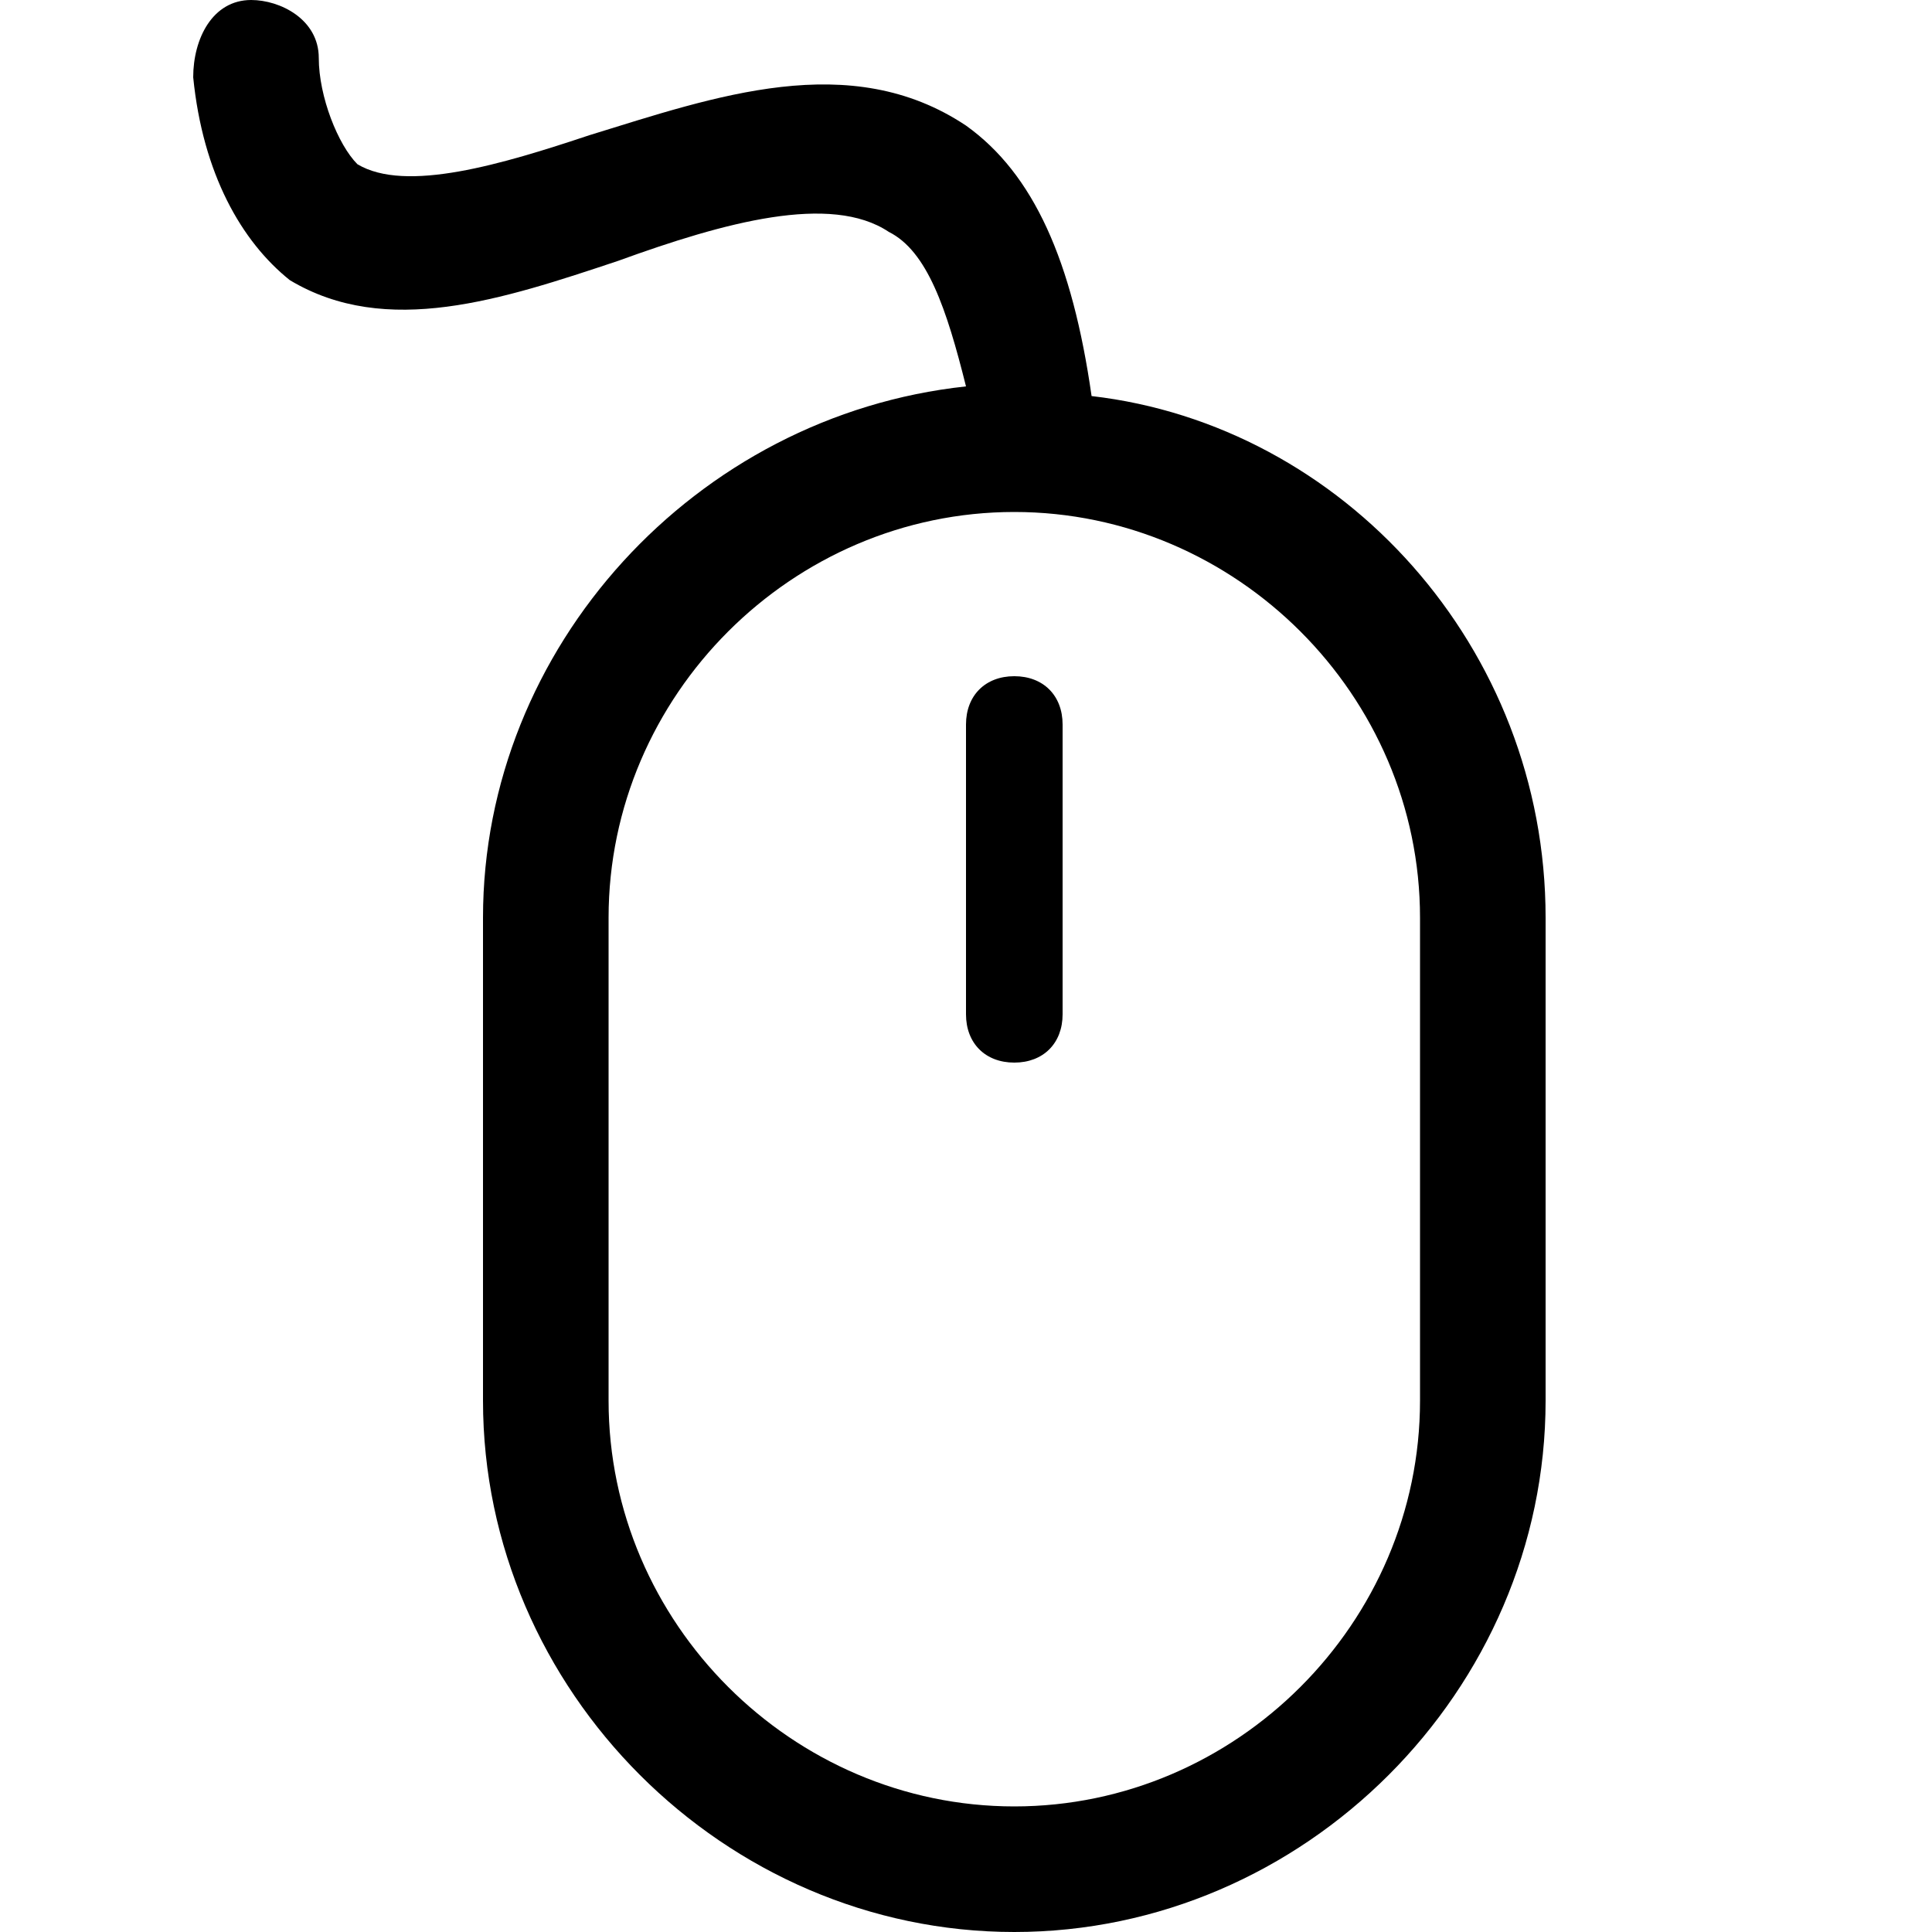 <svg xmlns="http://www.w3.org/2000/svg" height="20" viewBox="0 0 20 20"><path d="M11.3 4.1c-.2-1.4-.6-2.3-1.3-2.8-1.2-.8-2.6-.3-3.9.1-.9.3-1.9.6-2.4.3-.2-.2-.4-.7-.4-1.1 0-.4-.4-.6-.7-.6-.4 0-.6.4-.6.8.1 1 .5 1.7 1 2.1 1 .6 2.2.2 3.4-.2 1.1-.4 2.2-.7 2.8-.3.4.2.6.8.8 1.6-2.8.3-5 2.7-5 5.5v5c0 3 2.5 5.5 5.5 5.5s5.5-2.5 5.5-5.5v-5c0-2.8-2.1-5.1-4.7-5.4zm3.4 10.4c0 2.3-1.9 4.2-4.2 4.2-2.3 0-4.2-1.9-4.2-4.2v-5c0-2.3 1.9-4.2 4.2-4.2 2.3 0 4.2 1.9 4.2 4.2v5z"/><path d="M10.5 7c-.3 0-.5.2-.5.5v3c0 .3.2.5.5.5s.5-.2.5-.5v-3c0-.3-.2-.5-.5-.5z"/></svg>
